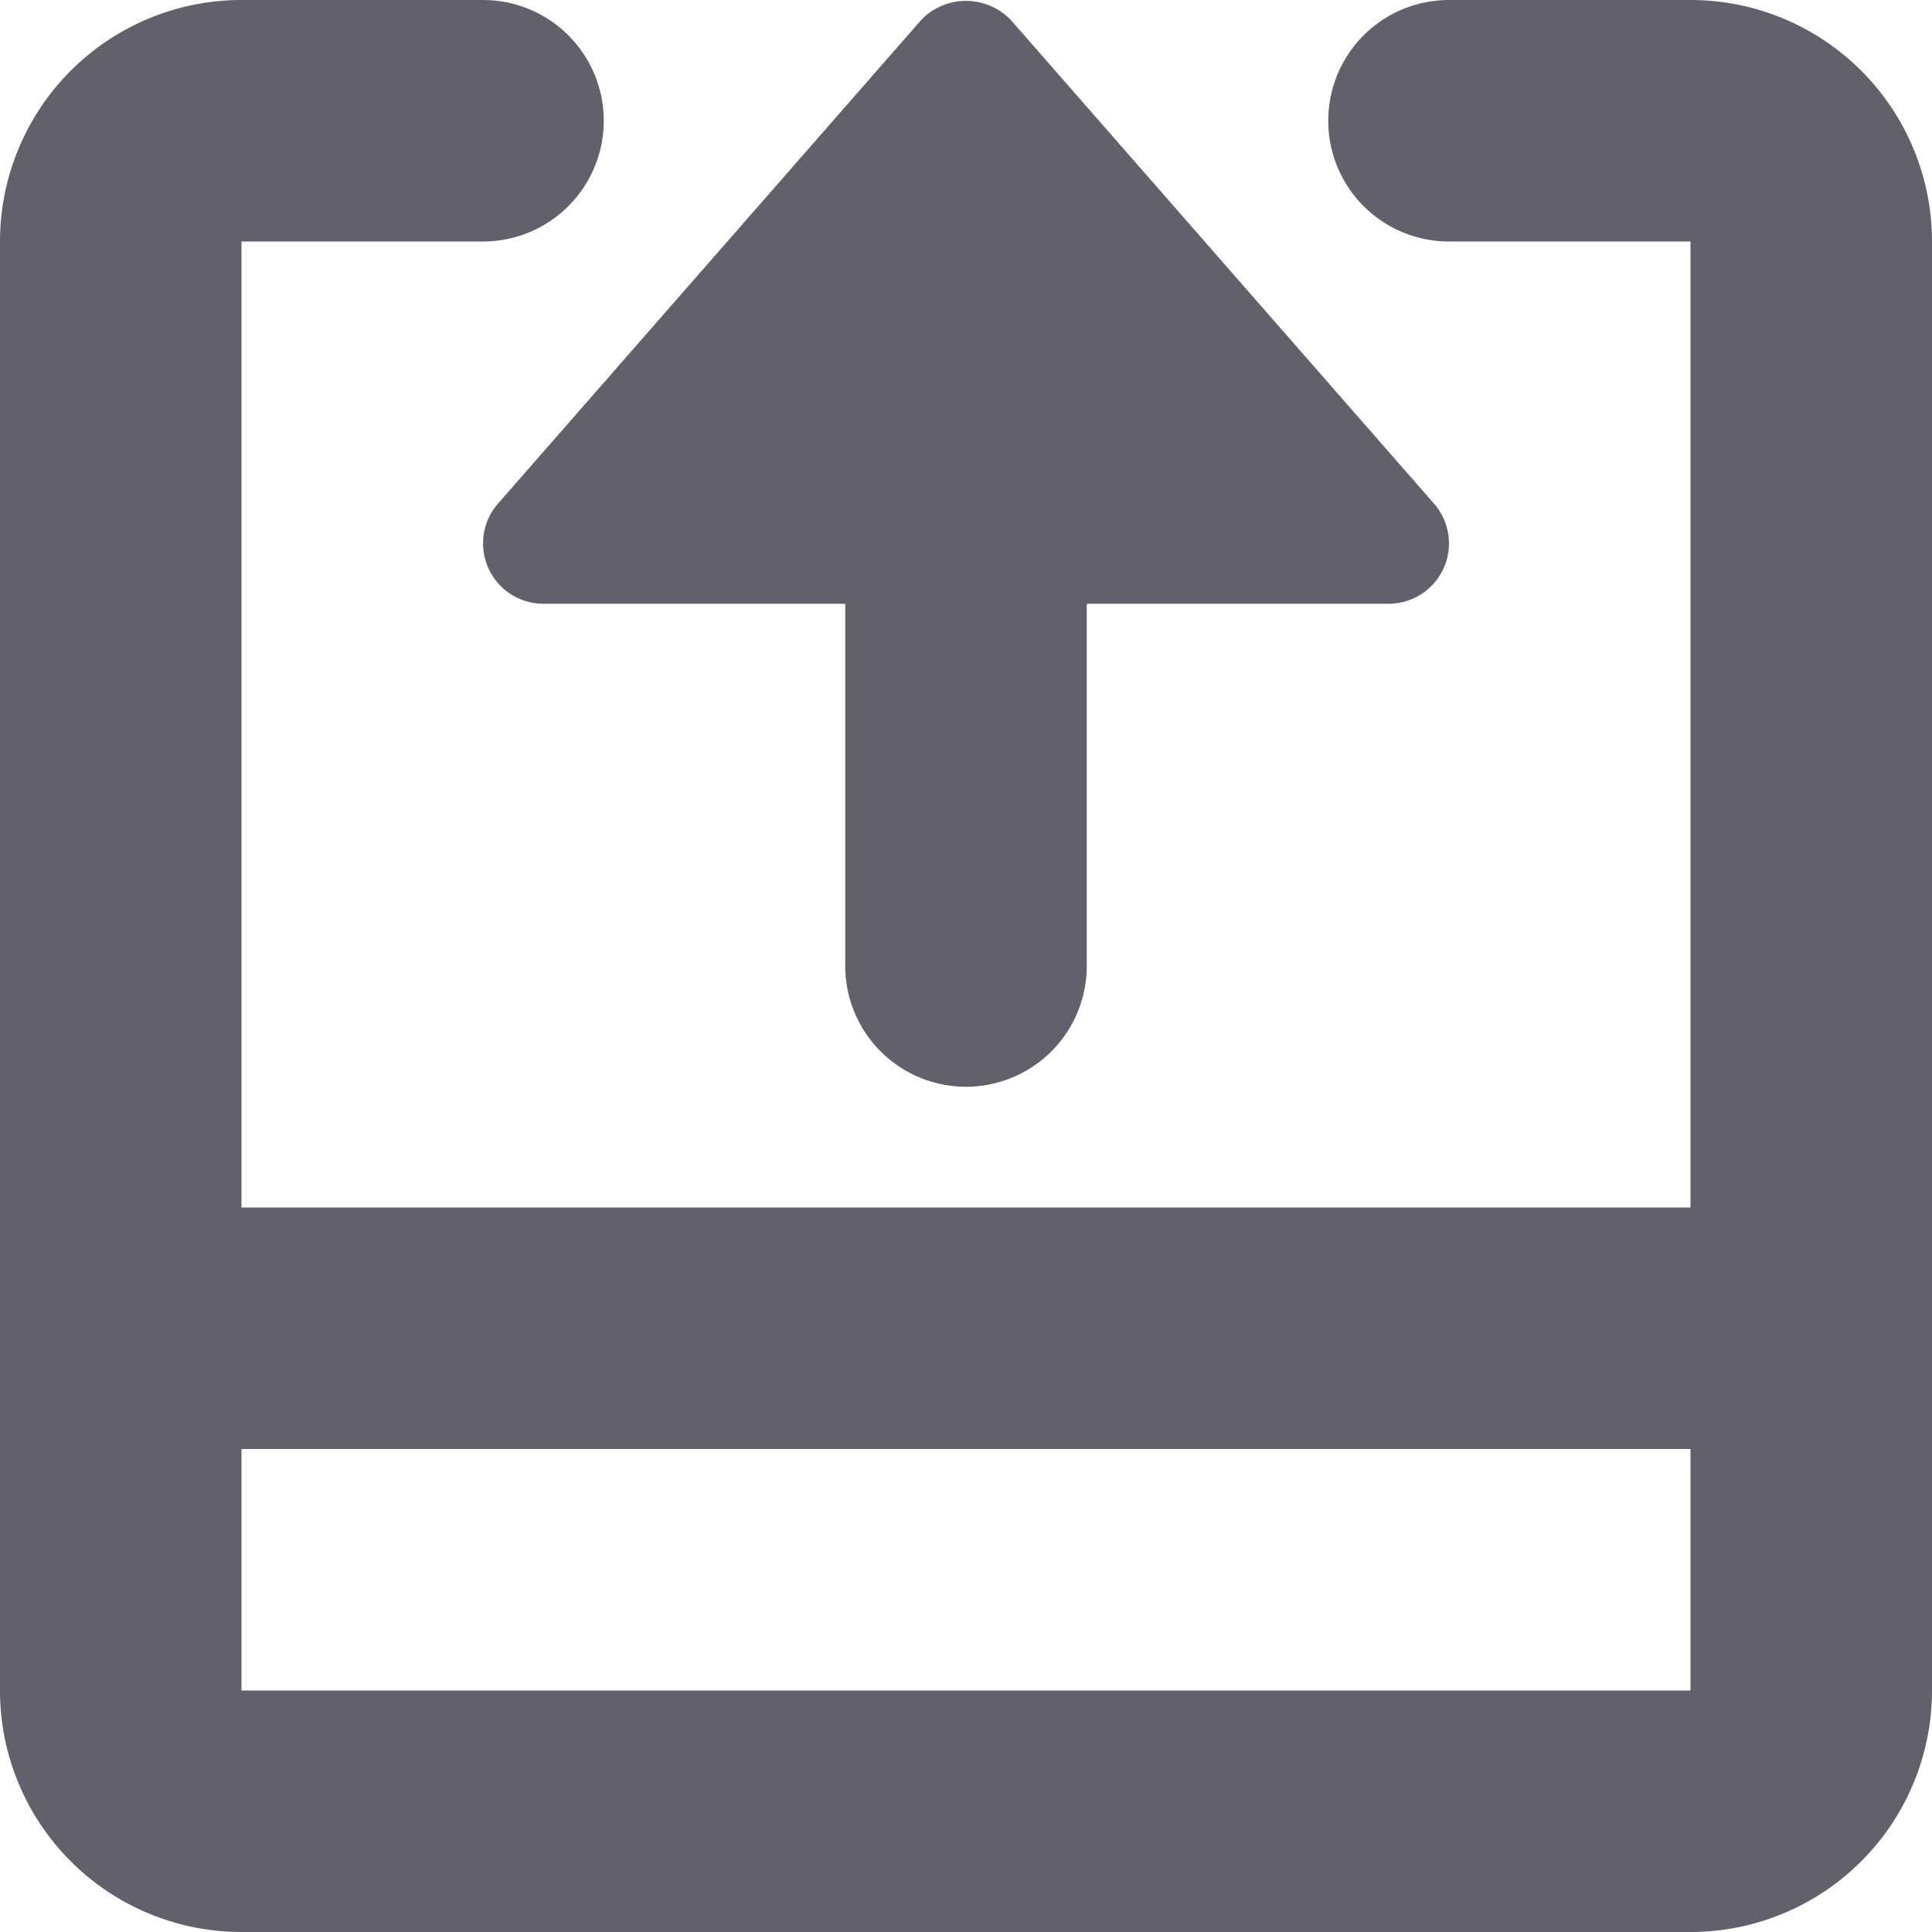 <svg xmlns="http://www.w3.org/2000/svg" height="24" width="24" viewBox="0 0 16 16"><g fill="#61616b" class="nc-icon-wrapper"><path data-color="color-2" d="M11.955,4.707a.5.5,0,0,0-.079-.536l-3.5-4A.515.515,0,0,0,7.649.145L7.624.171l-3.5,4A.5.5,0,0,0,4.5,5H7V8A1,1,0,0,0,8,9H8A1,1,0,0,0,9,8V5h2.5A.5.5,0,0,0,11.955,4.707Z" fill="#61616b"></path><path d="M14,0H12a1,1,0,0,0,0,2h2v8H2V2H4A1,1,0,0,0,4,0H2A2,2,0,0,0,0,2V14a2,2,0,0,0,2,2H14a2,2,0,0,0,2-2V2A2,2,0,0,0,14,0Zm0,14H2V12H14Z" fill="#61616b"></path></g></svg>